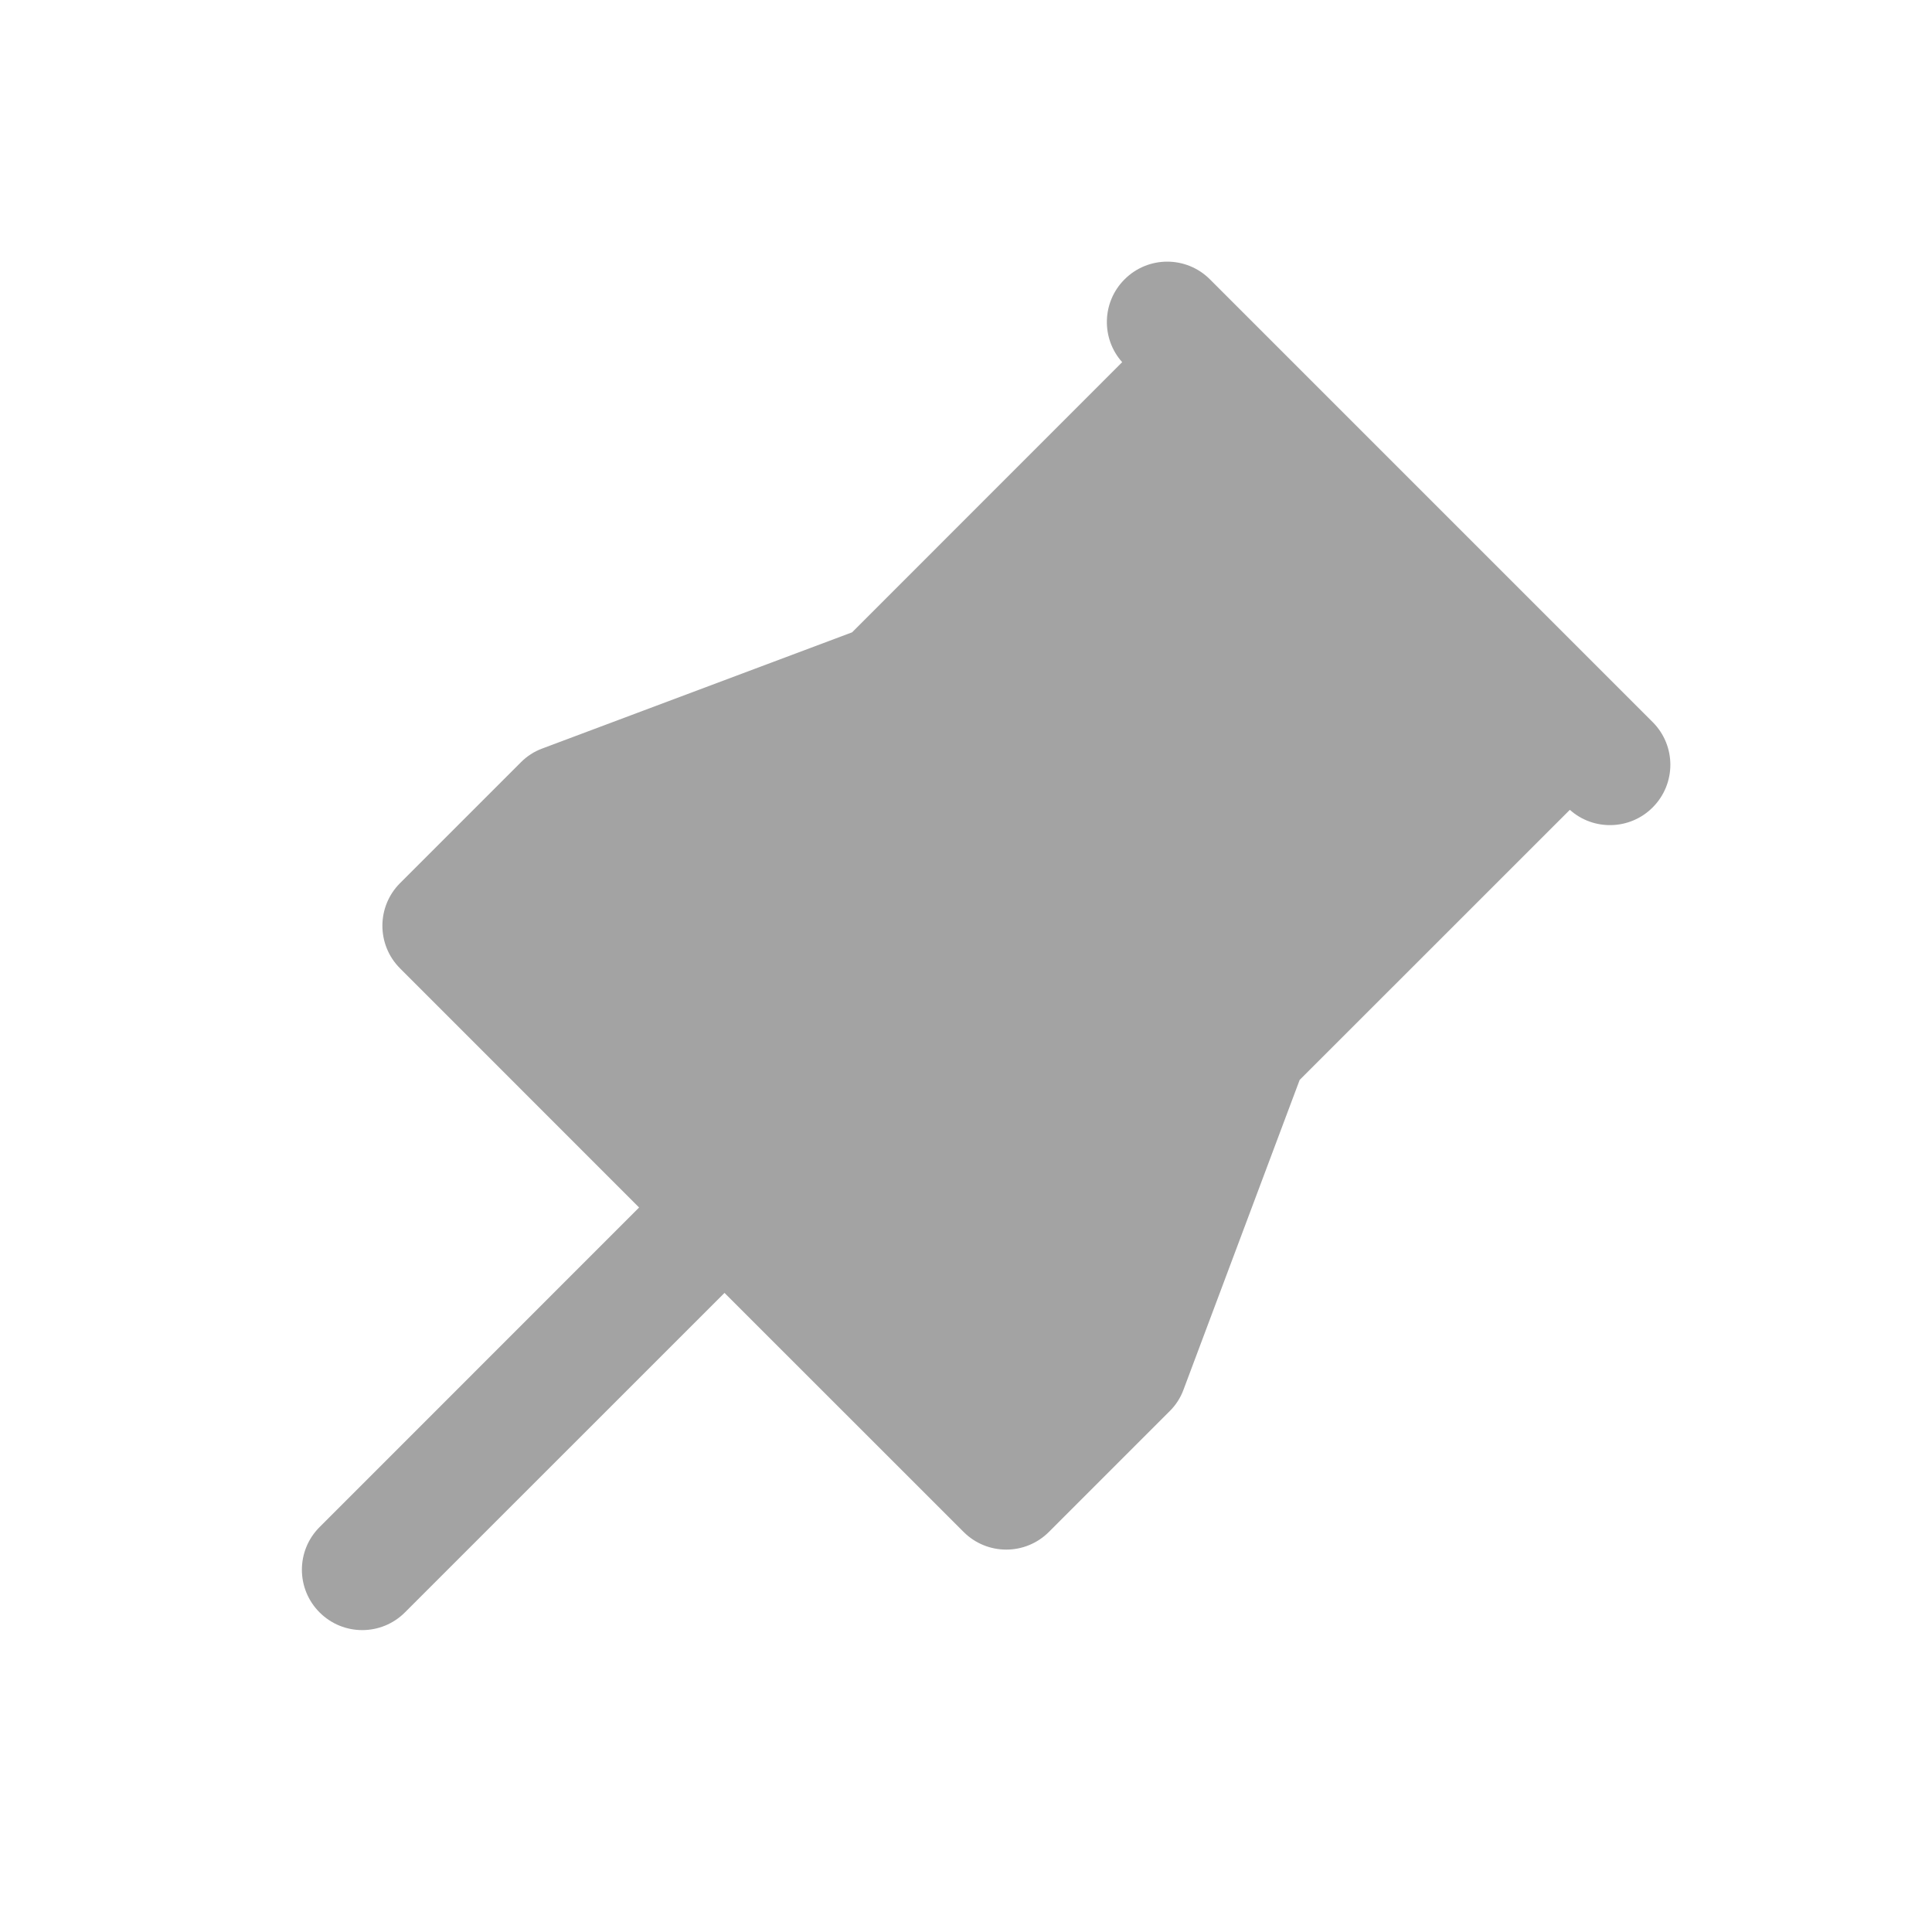 <svg id="vector" xmlns="http://www.w3.org/2000/svg" width="24" height="24" viewBox="0 0 24 24">
    <path fill="#a3a3a3" d="M13.97,3.47C14.263,3.177 14.737,3.177 15.03,3.47L20.53,8.97C20.823,9.263 20.823,9.737 20.53,10.03C20.248,10.313 19.795,10.323 19.501,10.06L16.145,13.415L14.702,17.263C14.665,17.364 14.606,17.455 14.53,17.53L13.03,19.03C12.737,19.323 12.263,19.323 11.97,19.03L9,16.061L5.03,20.03C4.737,20.323 4.263,20.323 3.97,20.03C3.677,19.737 3.677,19.263 3.97,18.97L7.939,15L4.97,12.03C4.677,11.737 4.677,11.263 4.97,10.97L6.47,9.47C6.545,9.394 6.636,9.335 6.737,9.298L10.585,7.855L13.94,4.499C13.677,4.205 13.687,3.752 13.97,3.47Z" fill-rule="1" id="path_0"/>
</svg>